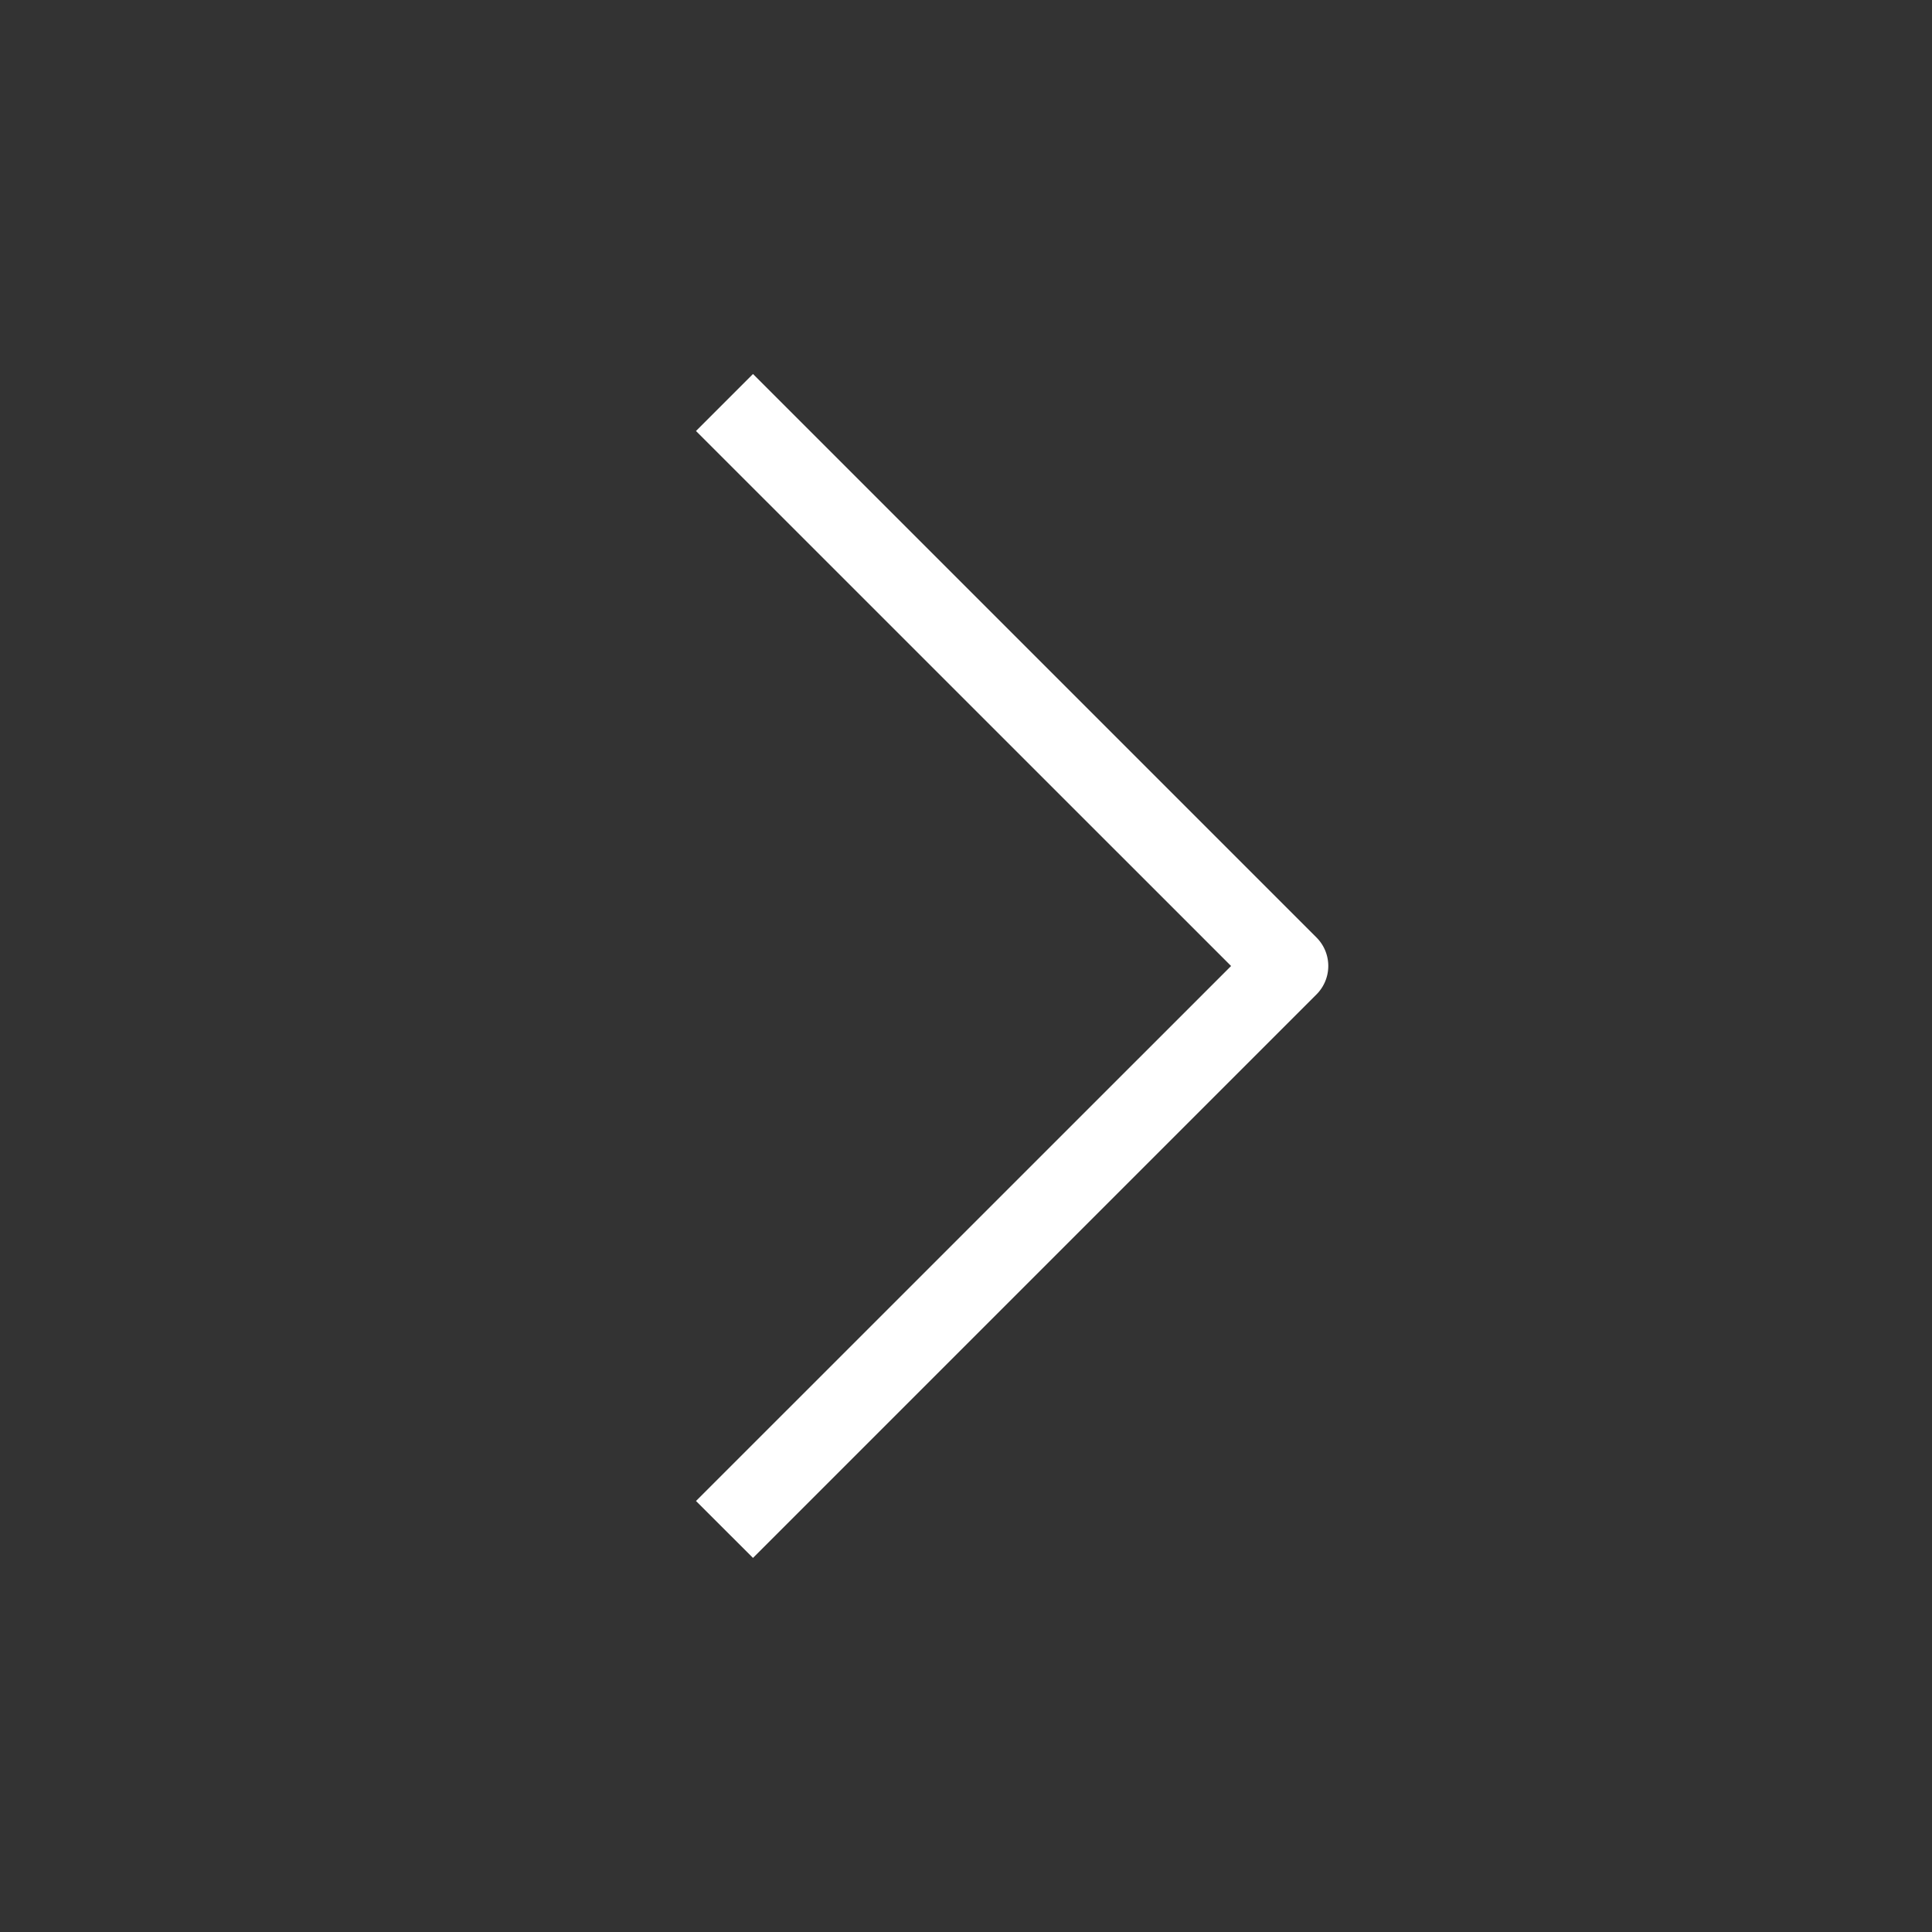 <svg fill="none" xmlns="http://www.w3.org/2000/svg" viewBox="0 0 24 24" width="24" height="24"><rect x="0" y="0" width="24" height="24" fill="#333333" stroke="none"/><path fill-rule="evenodd" clip-rule="evenodd" d="M15.293 12 8.646 5.354l.708-.708 7 7a.5.5 0 0 1 0 .707l-7 7-.708-.707L15.293 12Z" fill="#FFFFFF"/></svg>